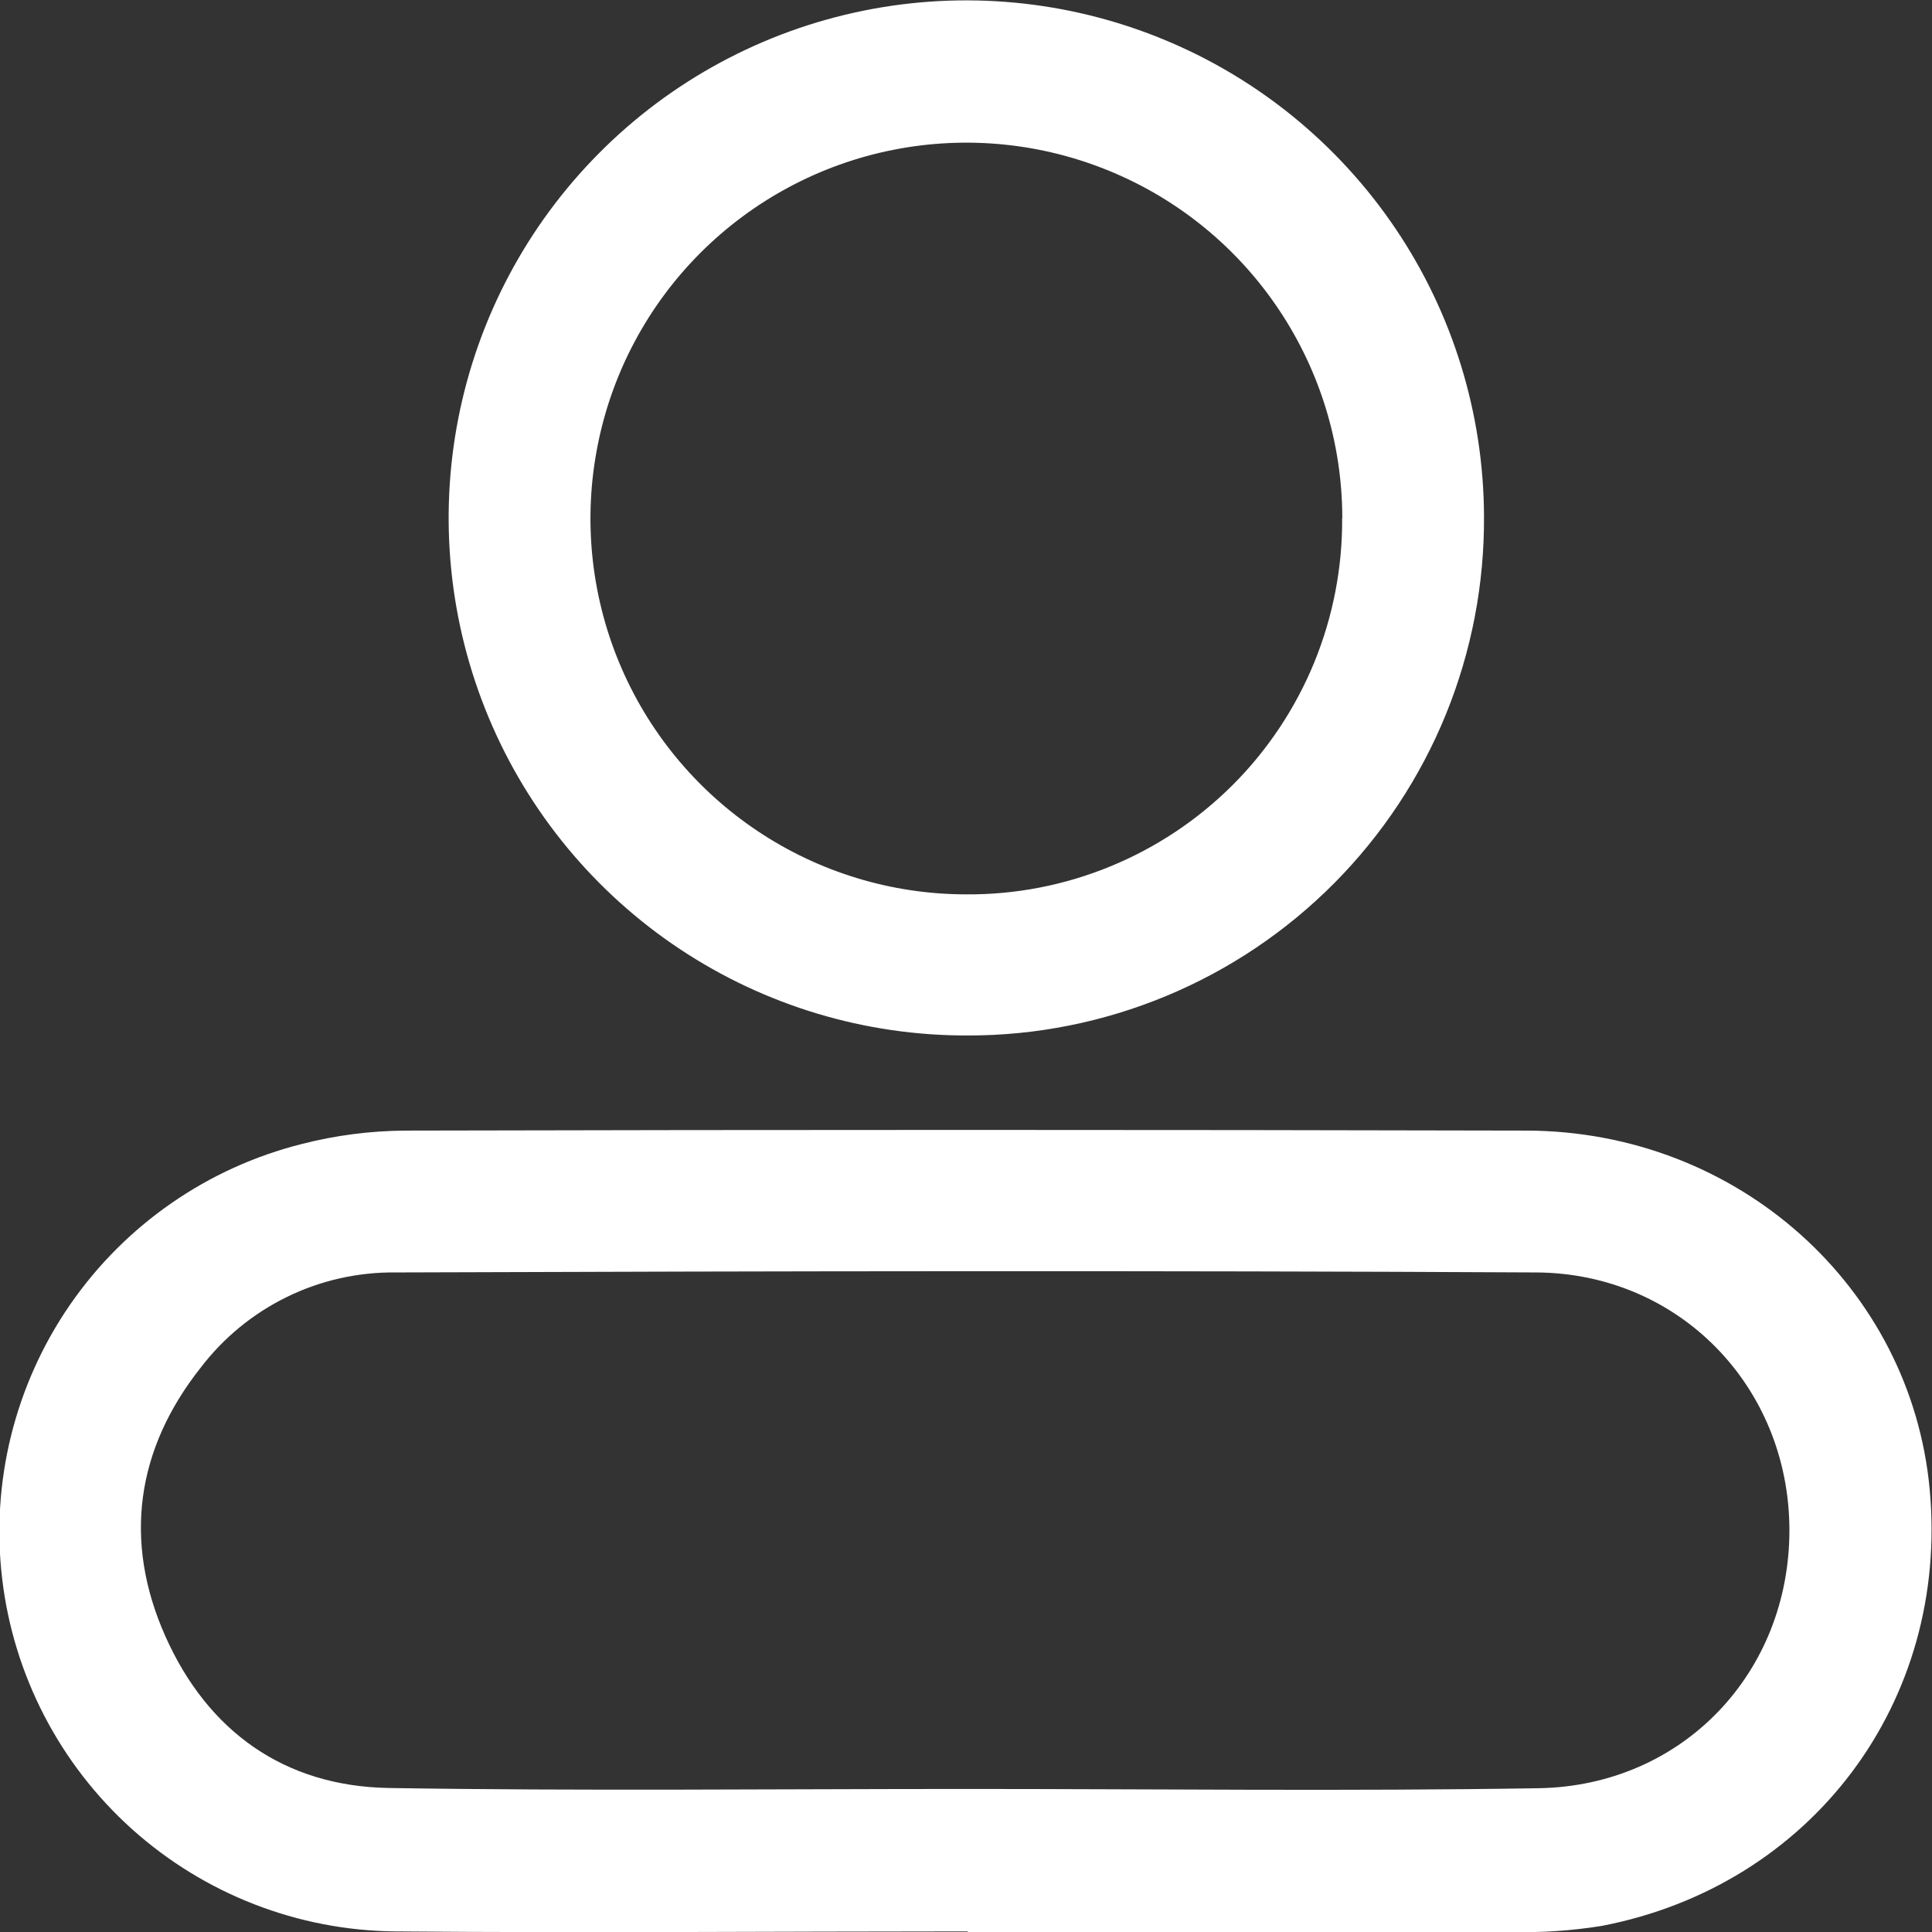<svg width="26" height="26" viewBox="0 0 26 26" fill="none" xmlns="http://www.w3.org/2000/svg">
<rect x="0" y="0" width="26" height="26" fill="#333333" stroke="none"/>
<g clip-path="url(#clip0_12_2615)">
<path d="M13.028 25.992C10.457 25.992 7.887 26.014 5.316 25.992C4.008 25.979 2.75 25.489 1.777 24.616C0.804 23.742 0.182 22.543 0.029 21.245C-0.125 19.946 0.2 18.636 0.942 17.559C1.685 16.483 2.794 15.713 4.063 15.395C4.519 15.278 4.987 15.218 5.458 15.215C10.488 15.203 15.519 15.203 20.549 15.215C23.393 15.226 25.717 17.324 25.969 20.044C26.234 22.9 24.383 25.374 21.555 25.918C21.154 25.983 20.748 26.01 20.342 26C17.9 26 15.457 26 13.015 26L13.028 25.992ZM13.005 24.075C15.576 24.075 18.146 24.107 20.709 24.065C22.653 24.031 24.087 22.502 24.081 20.583C24.075 18.665 22.602 17.135 20.674 17.124C15.558 17.097 10.443 17.106 5.328 17.124C4.821 17.118 4.32 17.23 3.865 17.452C3.409 17.674 3.012 17.999 2.704 18.401C1.83 19.503 1.657 20.743 2.225 22.019C2.793 23.295 3.823 24.04 5.236 24.062C7.826 24.104 10.416 24.075 13.005 24.075Z" fill="white"/>
<path d="M13.021 13.935C11.643 13.939 10.296 13.534 9.149 12.772C8.002 12.01 7.106 10.925 6.576 9.655C6.045 8.384 5.903 6.985 6.167 5.634C6.431 4.282 7.09 3.039 8.061 2.062C9.031 1.085 10.269 0.418 11.619 0.144C12.969 -0.13 14.369 0.003 15.644 0.525C16.918 1.046 18.009 1.934 18.78 3.076C19.55 4.217 19.964 5.561 19.971 6.938C19.978 7.855 19.804 8.764 19.458 9.614C19.112 10.463 18.601 11.235 17.955 11.886C17.309 12.536 16.54 13.053 15.693 13.404C14.846 13.756 13.938 13.937 13.021 13.935ZM18.064 6.975C18.064 5.975 17.767 4.998 17.211 4.167C16.655 3.335 15.865 2.687 14.941 2.305C14.016 1.922 12.999 1.822 12.018 2.017C11.037 2.212 10.136 2.694 9.429 3.4C8.721 4.107 8.239 5.008 8.044 5.989C7.848 6.97 7.948 7.987 8.33 8.911C8.712 9.835 9.36 10.625 10.191 11.181C11.022 11.738 12 12.035 13 12.036C13.666 12.041 14.327 11.913 14.944 11.659C15.56 11.406 16.12 11.033 16.591 10.562C17.062 10.091 17.434 9.53 17.687 8.914C17.939 8.297 18.067 7.637 18.062 6.97L18.064 6.975Z" fill="white"/>
</g>
<defs>
<clipPath id="clip0_12_2615">
<rect width="26" height="26" fill="white"/>
</clipPath>
</defs>
</svg>

